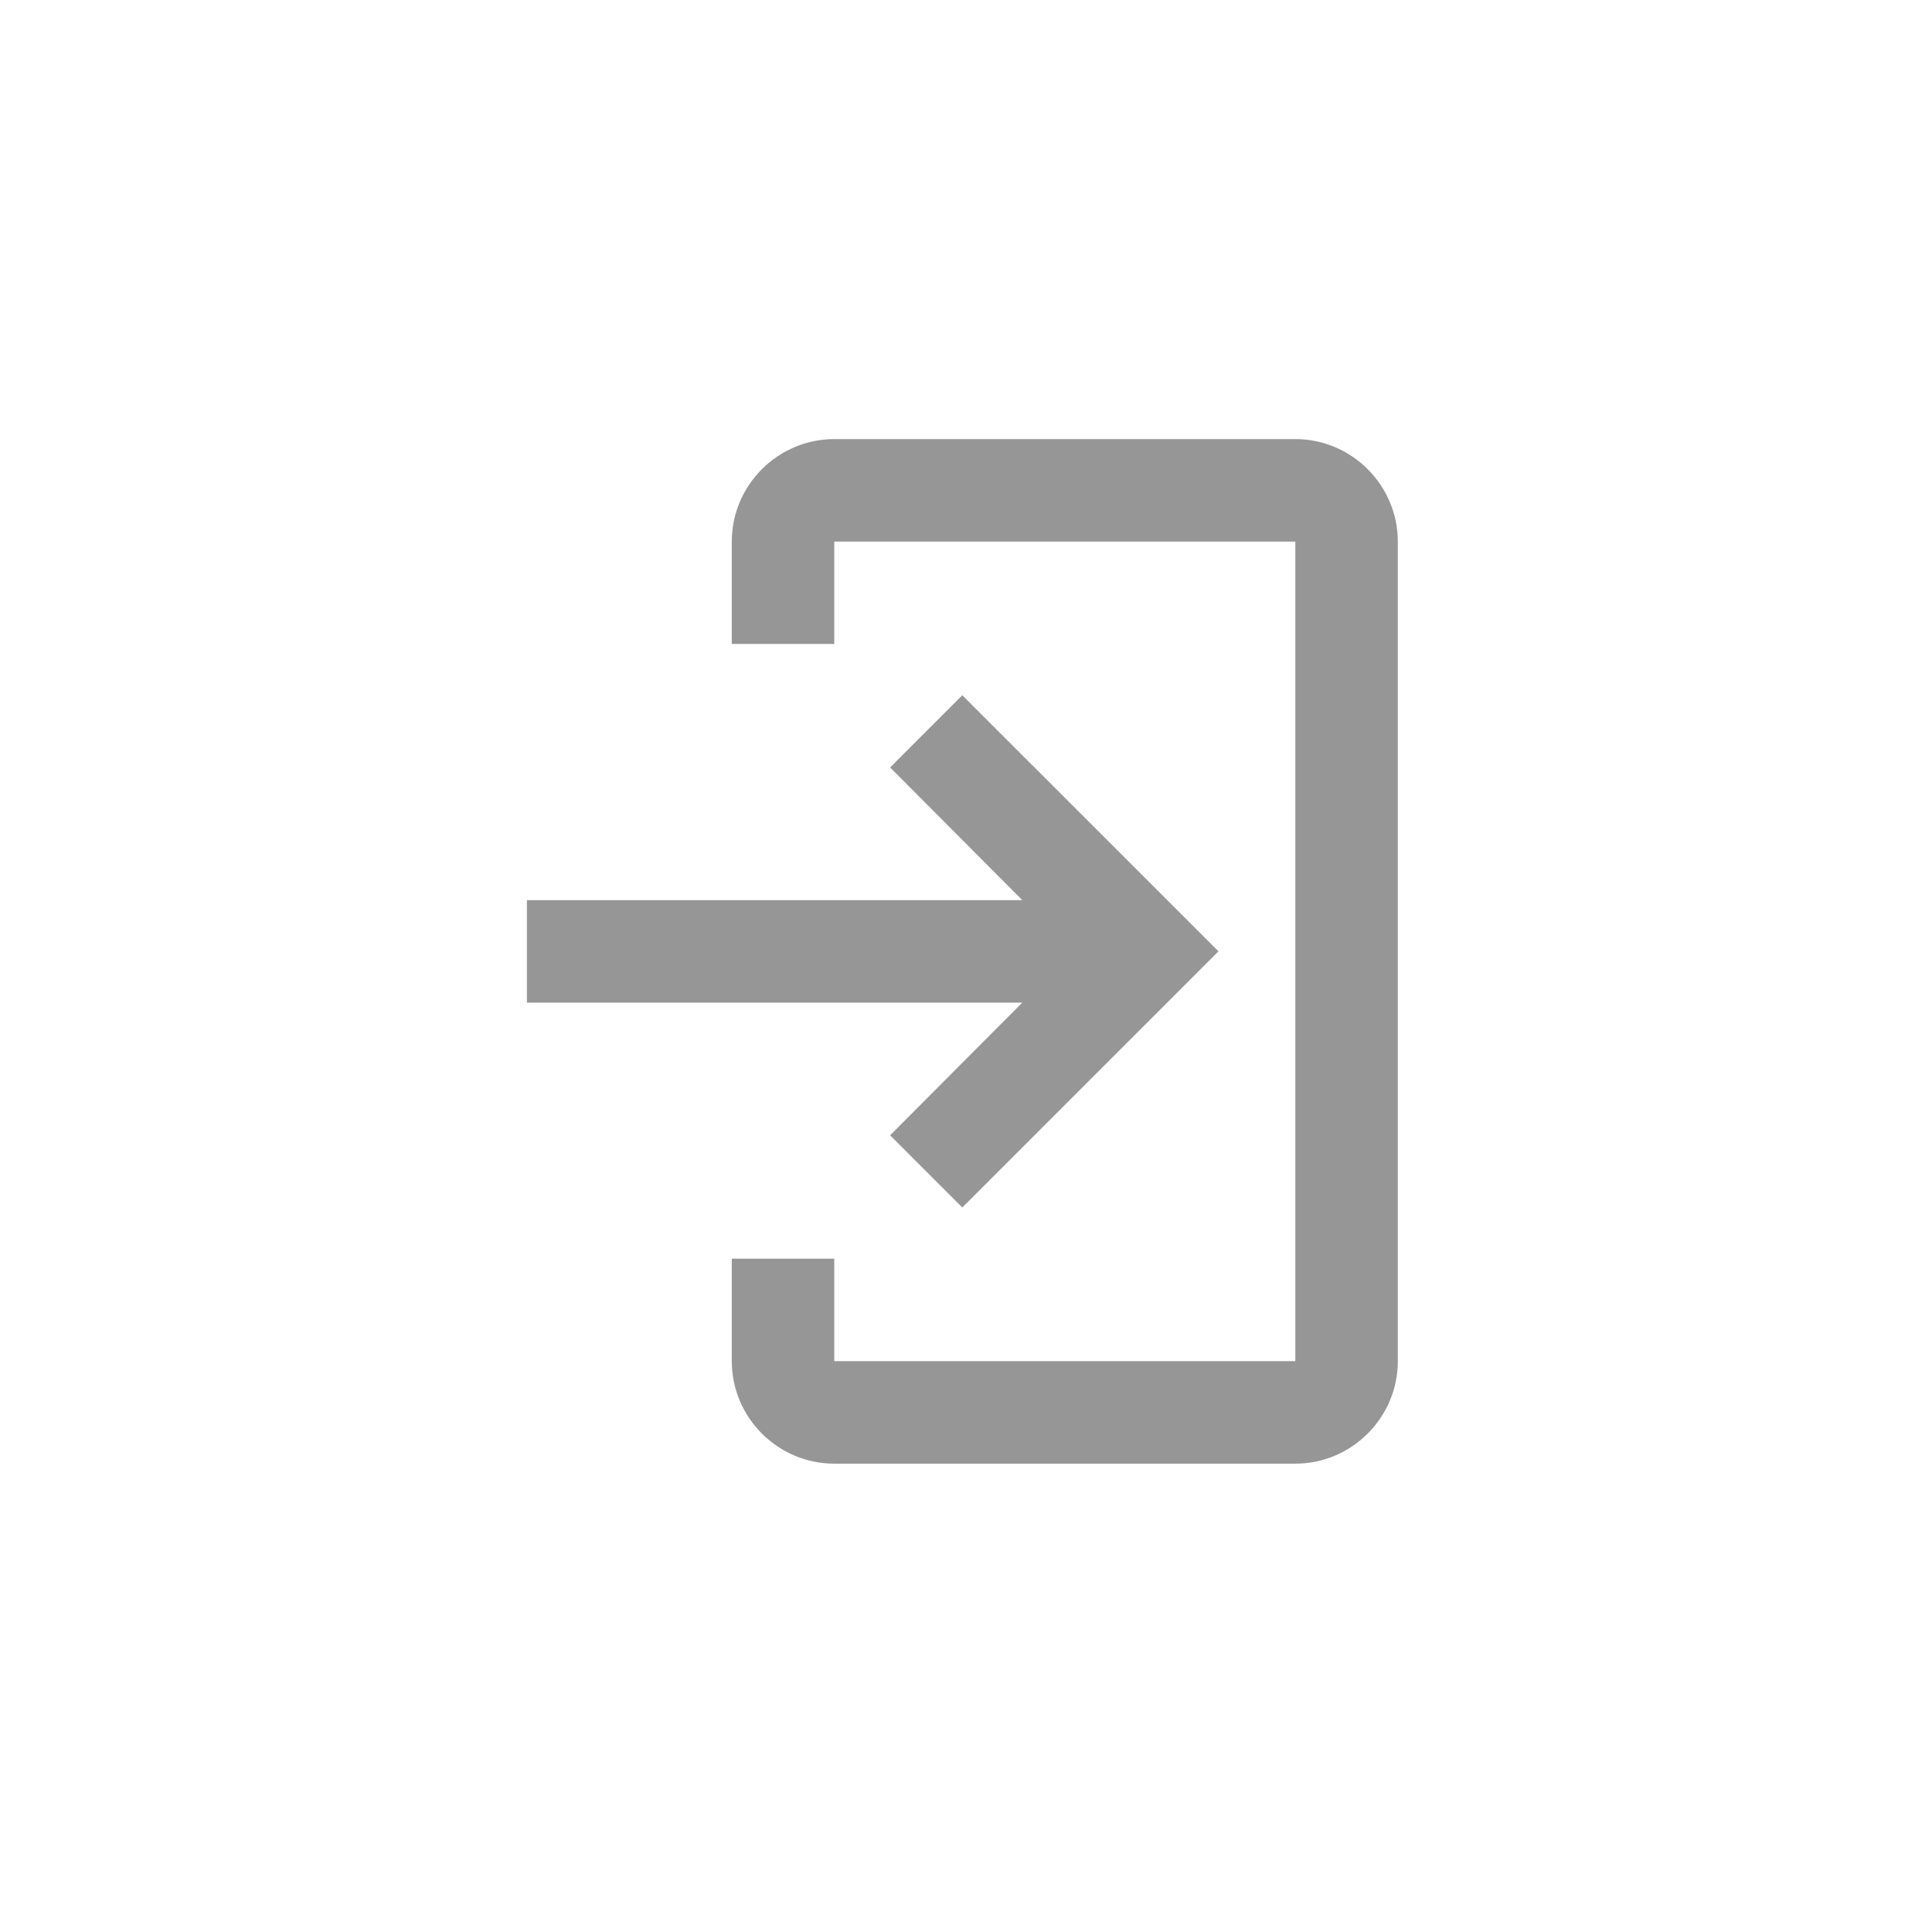 <svg width="22" height="22" viewBox="0 0 22 22" fill="none" xmlns="http://www.w3.org/2000/svg">
<path d="M9.5 5H14.75C15.392 5 15.917 5.525 15.917 6.167V15.5C15.917 16.142 15.392 16.667 14.75 16.667H9.5C8.858 16.667 8.333 16.142 8.333 15.5V14.333H9.5V15.5H14.75V6.167H9.5V7.333H8.333V6.167C8.333 5.525 8.858 5 9.5 5Z" fill="#969696"/>
<path d="M10.136 12.928L10.958 13.75L13.875 10.833L10.958 7.917L10.136 8.739L11.641 10.25H6V11.417H11.641L10.136 12.928Z" fill="#969696"/>
</svg>
